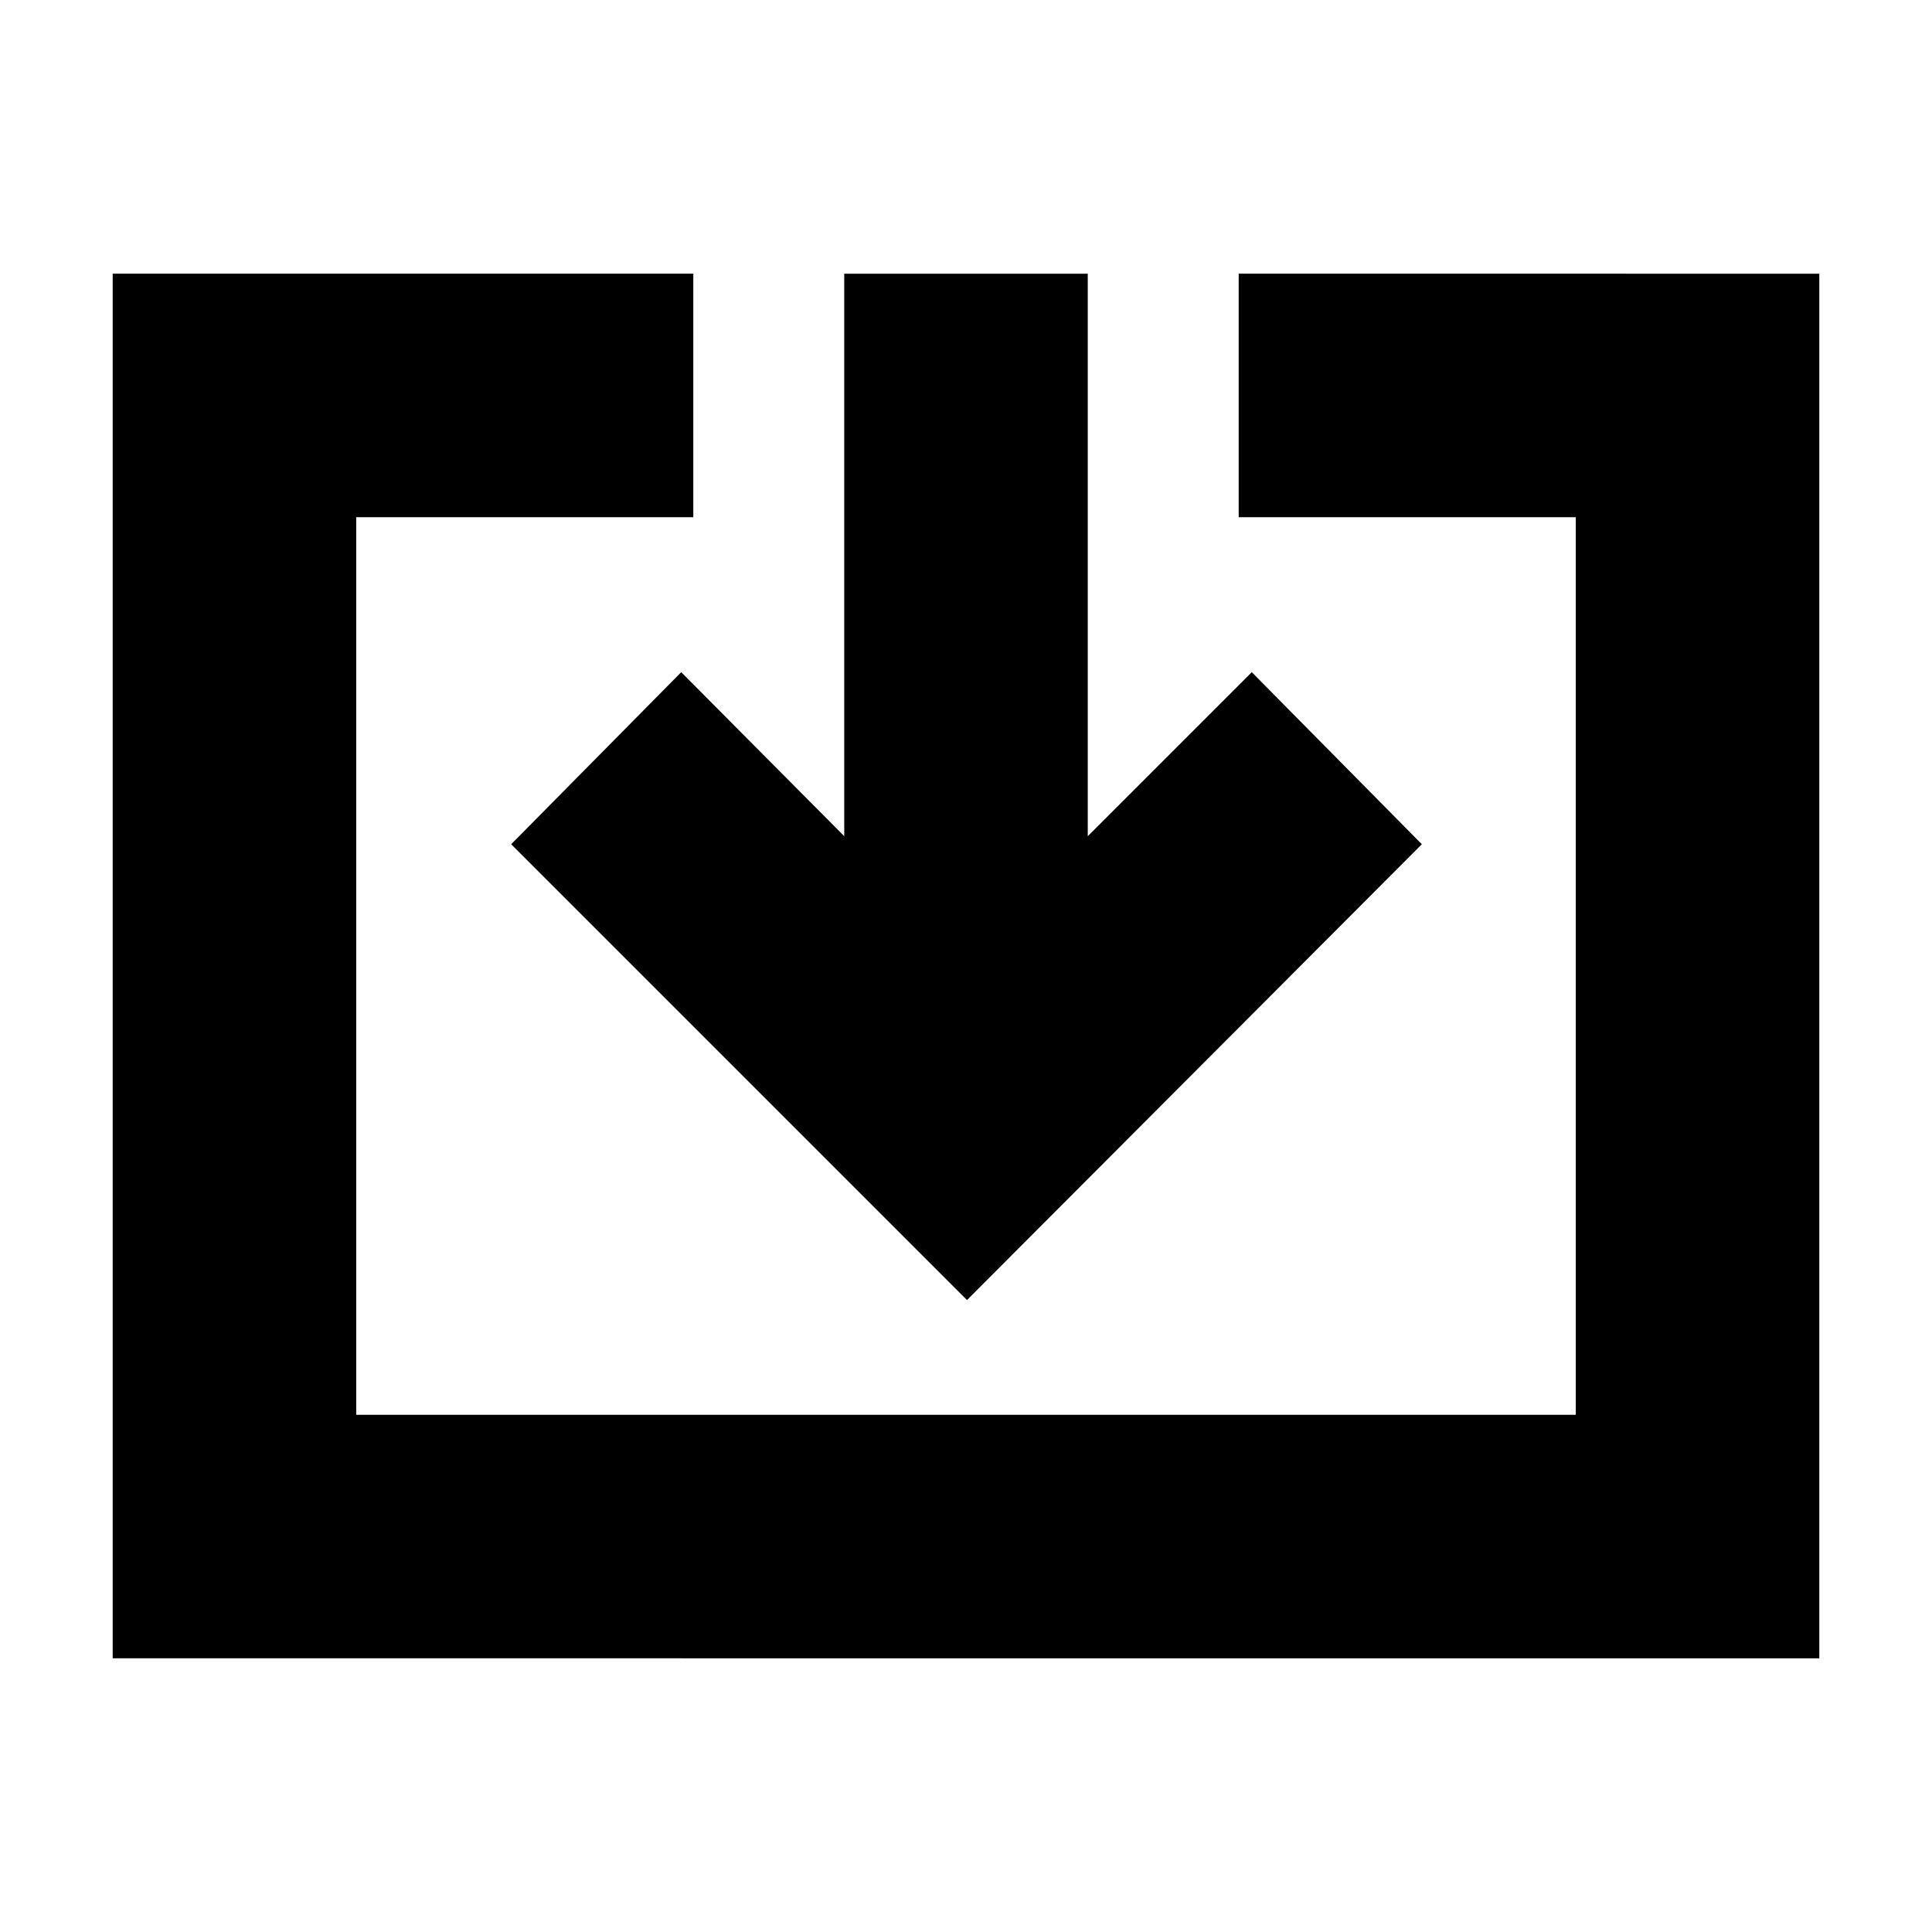<svg xmlns="http://www.w3.org/2000/svg" height="24" viewBox="0 -960 960 960" width="24"><path d="M56-136v-688h288.5v121H177v446h606v-446H615.5v-121H904v688H56Zm424.5-178L254-540.5l84.5-85.5 81 81.5V-824h121v279.5L622-626l84.5 85.5-226 226.5Z"/></svg>